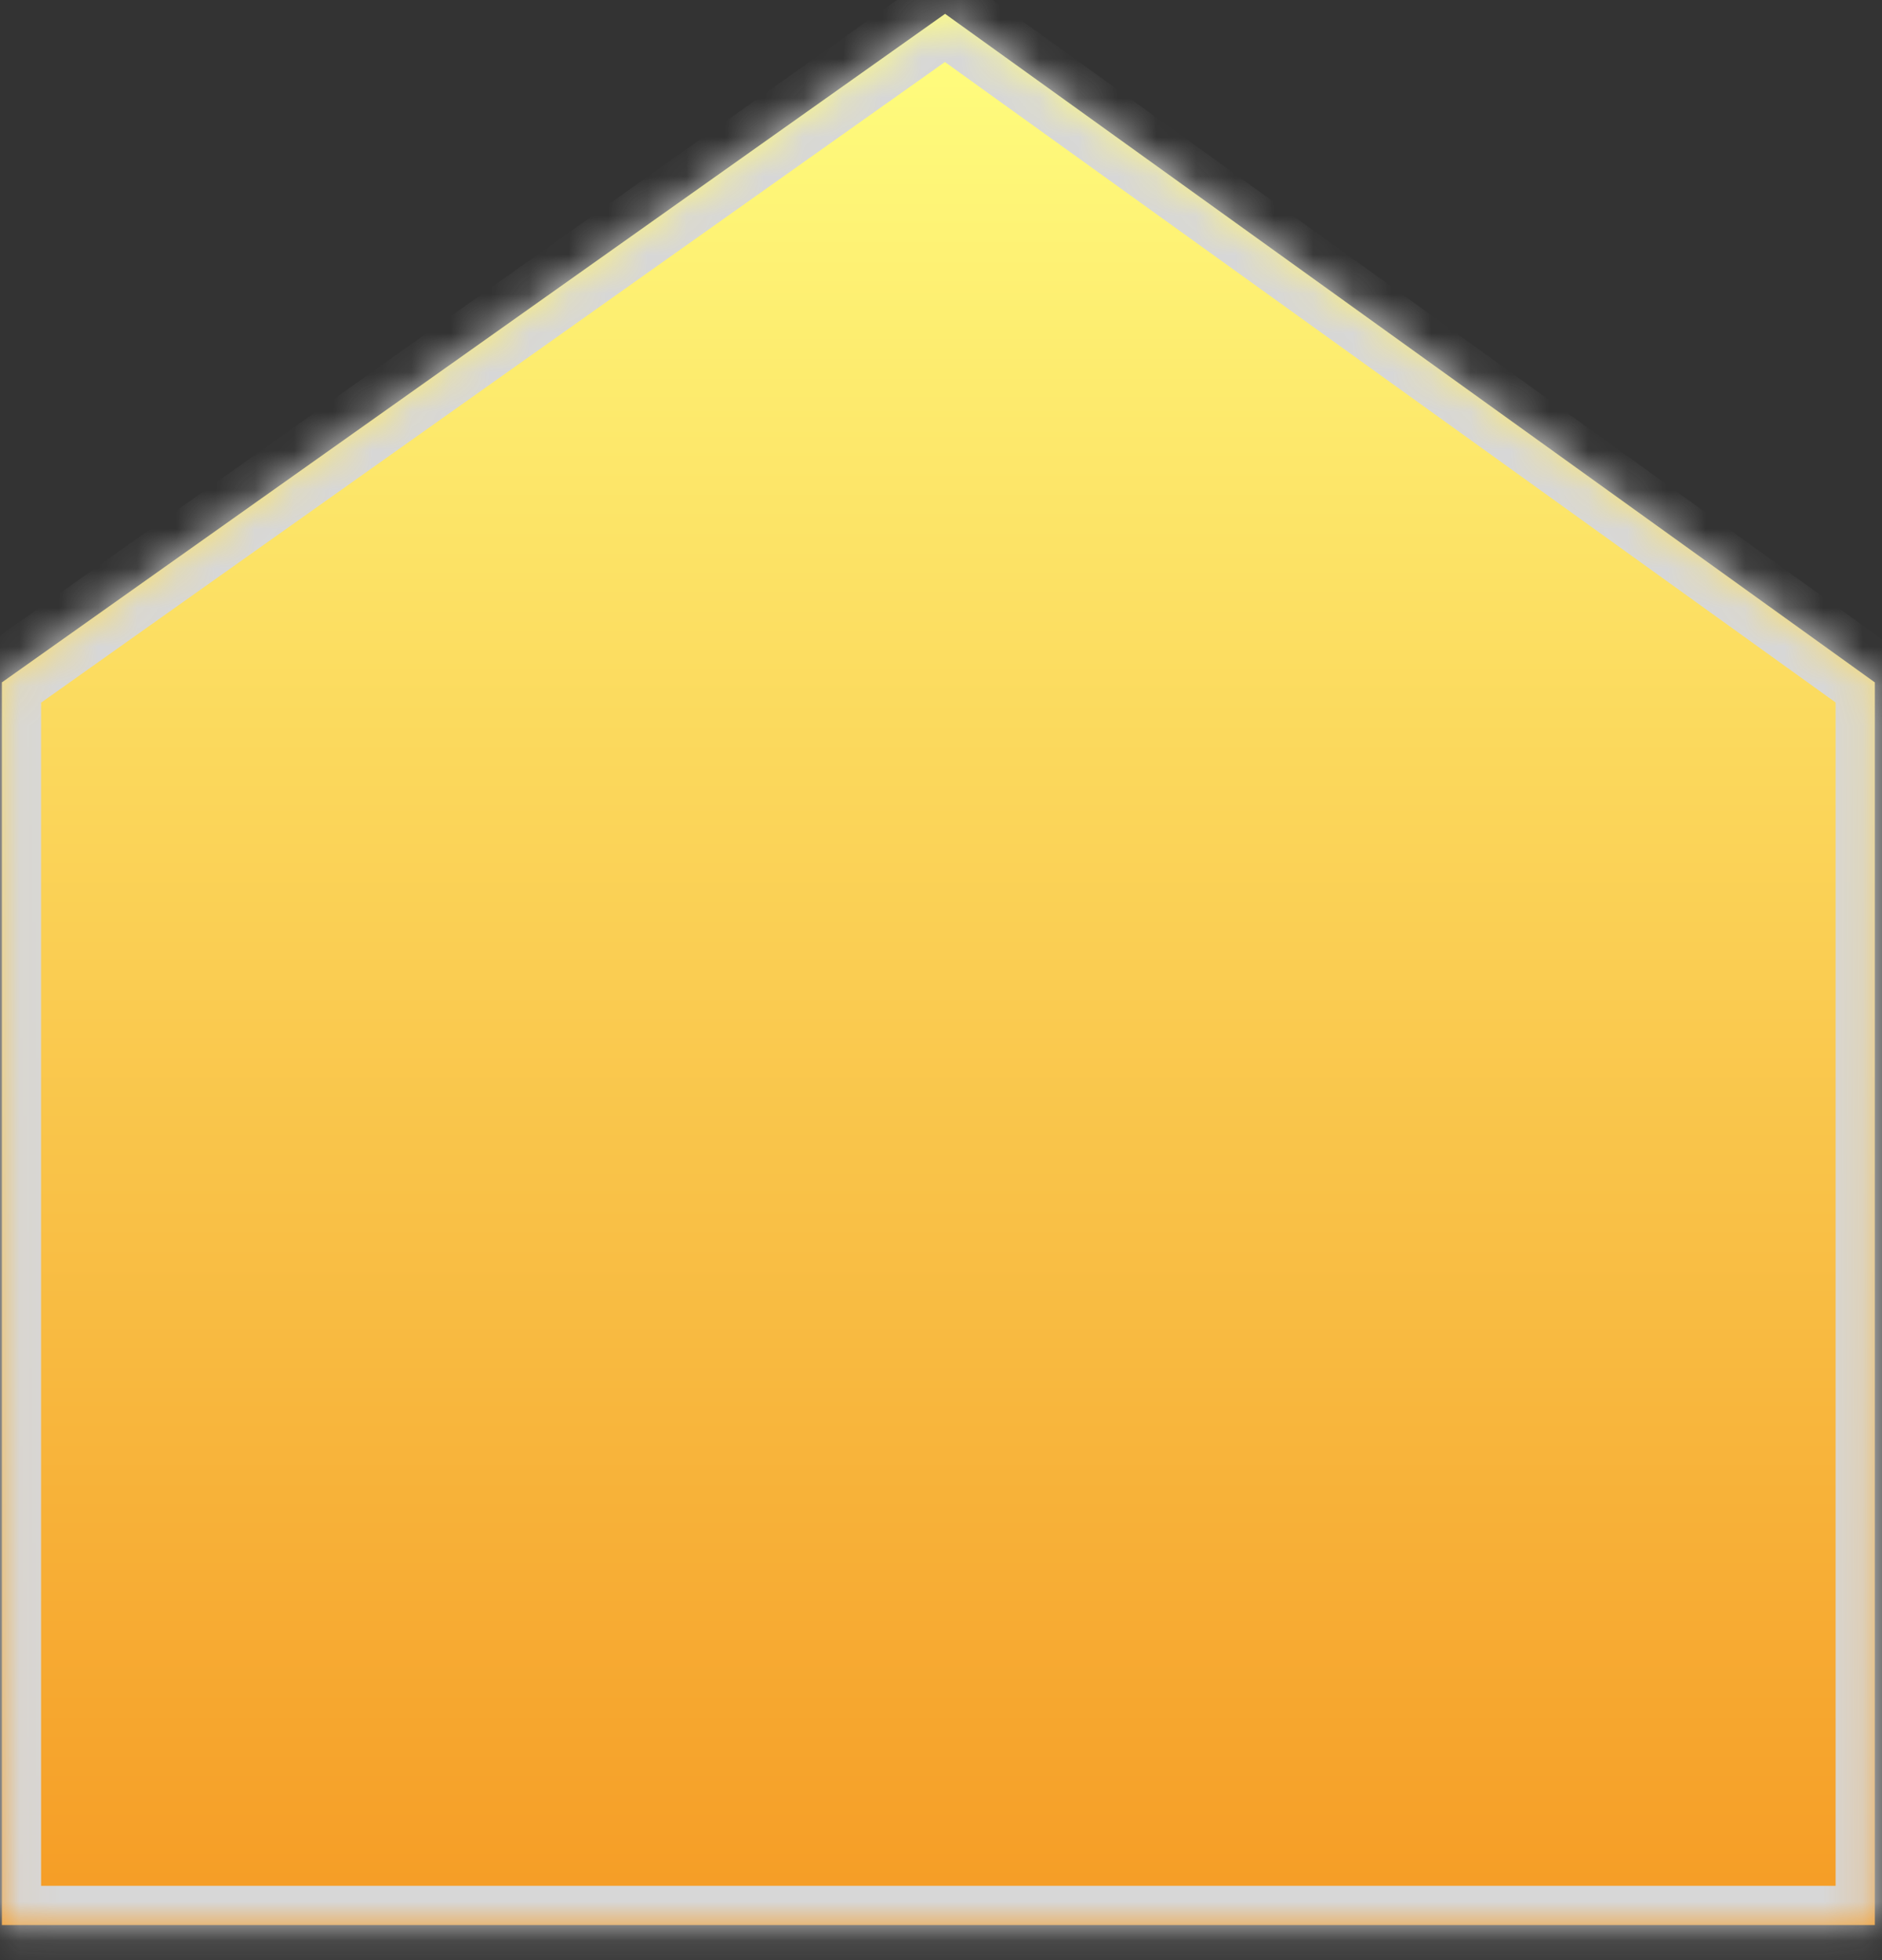 ﻿<?xml version="1.0" encoding="utf-8"?>
<svg version="1.1" xmlns:xlink="http://www.w3.org/1999/xlink" width="48px" height="50px" xmlns="http://www.w3.org/2000/svg">
  <rect width="100%" height="100%" fill="#333333" stroke="none"/>
  <defs>
    <linearGradient gradientUnits="userSpaceOnUse" x1="24" y1="0" x2="24" y2="50" id="LinearGradient15">
      <stop id="Stop16" stop-color="#ffff80" offset="0" />
      <stop id="Stop17" stop-color="#f59a23" offset="1" />
    </linearGradient>
    <mask fill="white" id="clip18">
      <path d="M 0.048 17.407  L 24.104 0.353  L 47.817 17.407  L 47.817 49.105  L 0.048 49.105  L 0.048 17.407  Z " fill-rule="evenodd" />
    </mask>
  </defs>
  <g transform="matrix(1 0 0 1 -986 -325 )">
    <path d="M 0.048 17.407  L 24.104 0.353  L 47.817 17.407  L 47.817 49.105  L 0.048 49.105  L 0.048 17.407  Z " fill-rule="nonzero" fill="url(#LinearGradient15)" stroke="none" transform="matrix(1 0 0 1 986 325 )" />
    <path d="M 0.048 17.407  L 24.104 0.353  L 47.817 17.407  L 47.817 49.105  L 0.048 49.105  L 0.048 17.407  Z " stroke-width="2" stroke="#d7d7d7" fill="none" transform="matrix(1 0 0 1 986 325 )" mask="url(#clip18)" />
  </g>
</svg>